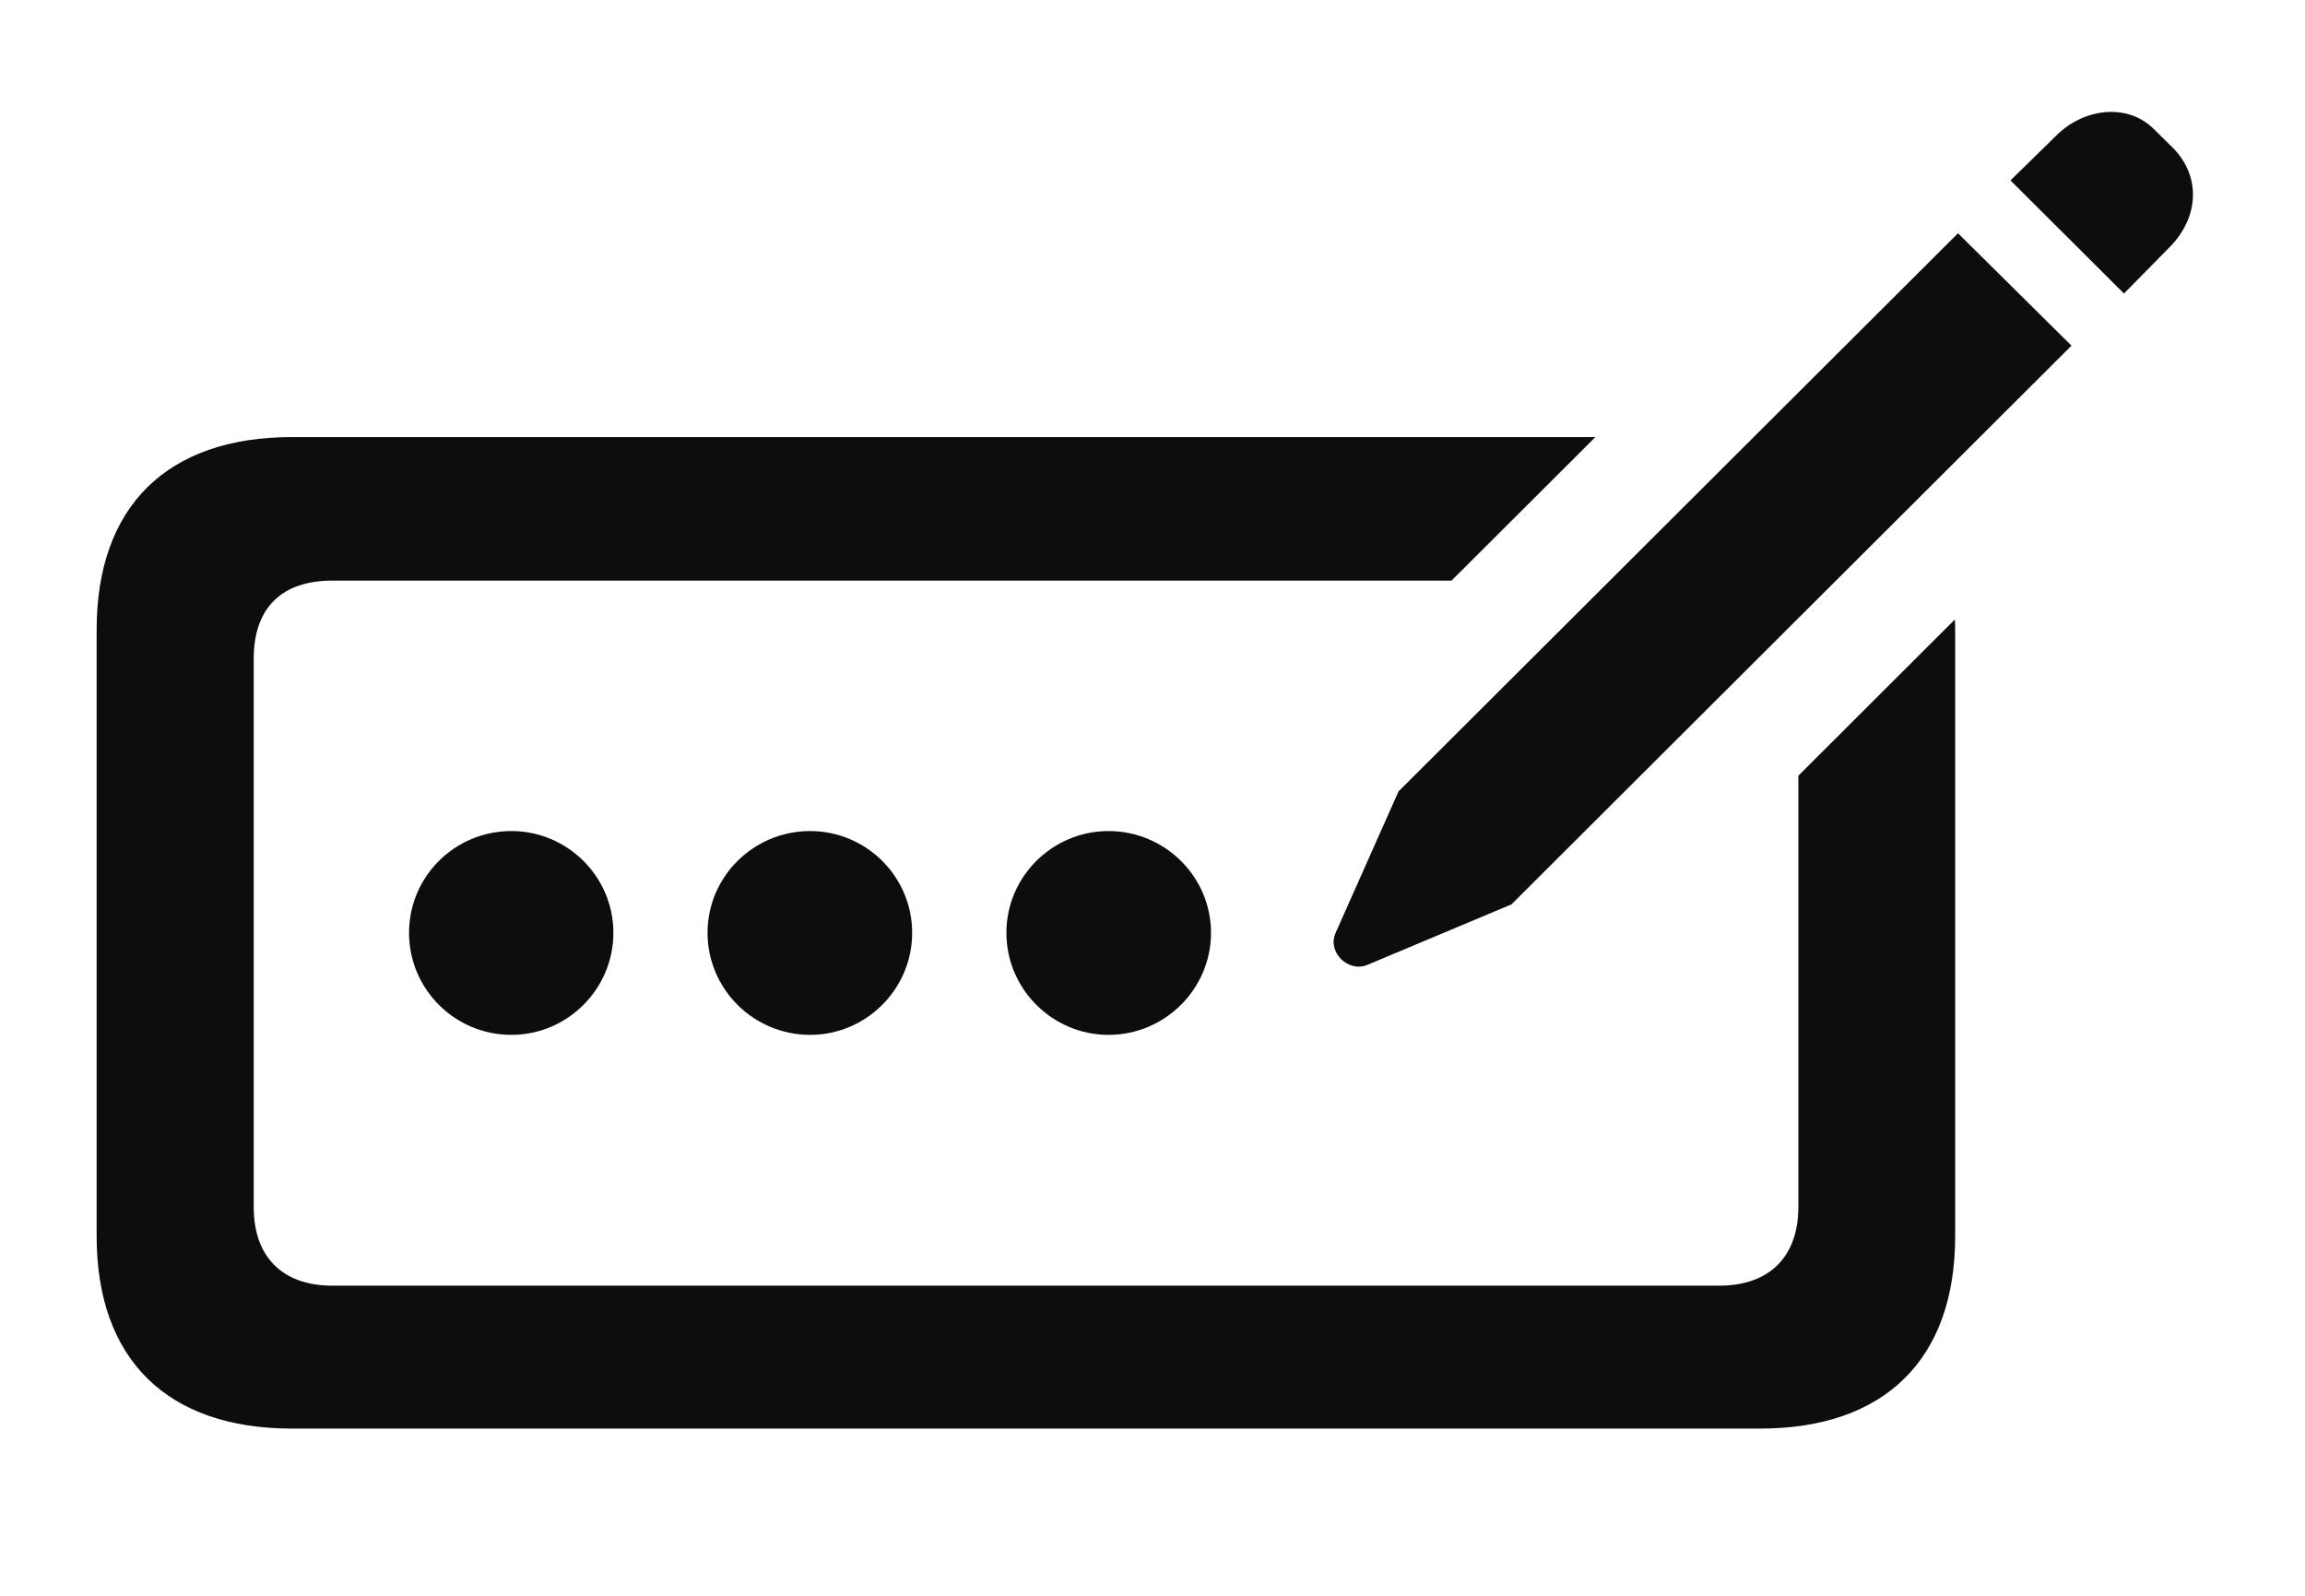<svg width="26" height="18" viewBox="0 0 26 18" fill="none" xmlns="http://www.w3.org/2000/svg">
<path d="M16.373 6.549H3.75C3.179 6.549 2.862 6.855 2.862 7.431V13.616C2.862 14.171 3.179 14.502 3.75 14.502H19.392C19.963 14.502 20.285 14.171 20.285 13.616V8.75L22.05 6.988C22.054 7.025 22.054 7.064 22.054 7.104V13.944C22.054 15.334 21.258 16.114 19.852 16.114H3.293C1.887 16.114 1.09 15.334 1.09 13.944V7.104C1.09 5.71 1.887 4.93 3.293 4.93H17.996L16.373 6.549Z" fill="#0D0D0D"/>
<path d="M15.415 10.887L17.049 10.201L23.366 3.899L22.086 2.631L15.775 8.927L15.063 10.528C14.972 10.75 15.213 10.966 15.415 10.887ZM23.958 3.311L24.47 2.791C24.81 2.449 24.828 1.982 24.503 1.661L24.283 1.444C23.993 1.167 23.507 1.214 23.188 1.535L22.678 2.035L23.958 3.311Z" fill="#0D0D0D"/>
<path d="M12.504 11.673C13.139 11.673 13.66 11.156 13.66 10.522C13.66 9.888 13.139 9.374 12.504 9.374C11.871 9.374 11.352 9.888 11.352 10.522C11.352 11.156 11.871 11.673 12.504 11.673Z" fill="#0D0D0D"/>
<path d="M9.138 11.673C9.771 11.673 10.289 11.156 10.289 10.522C10.289 9.888 9.771 9.374 9.138 9.374C8.5 9.374 7.981 9.888 7.981 10.522C7.981 11.156 8.5 11.673 9.138 11.673Z" fill="#0D0D0D"/>
<path d="M5.768 11.673C6.4 11.673 6.919 11.156 6.919 10.522C6.919 9.888 6.4 9.374 5.768 9.374C5.129 9.374 4.614 9.888 4.614 10.522C4.614 11.156 5.129 11.673 5.768 11.673Z" fill="#0D0D0D"/>
</svg>
